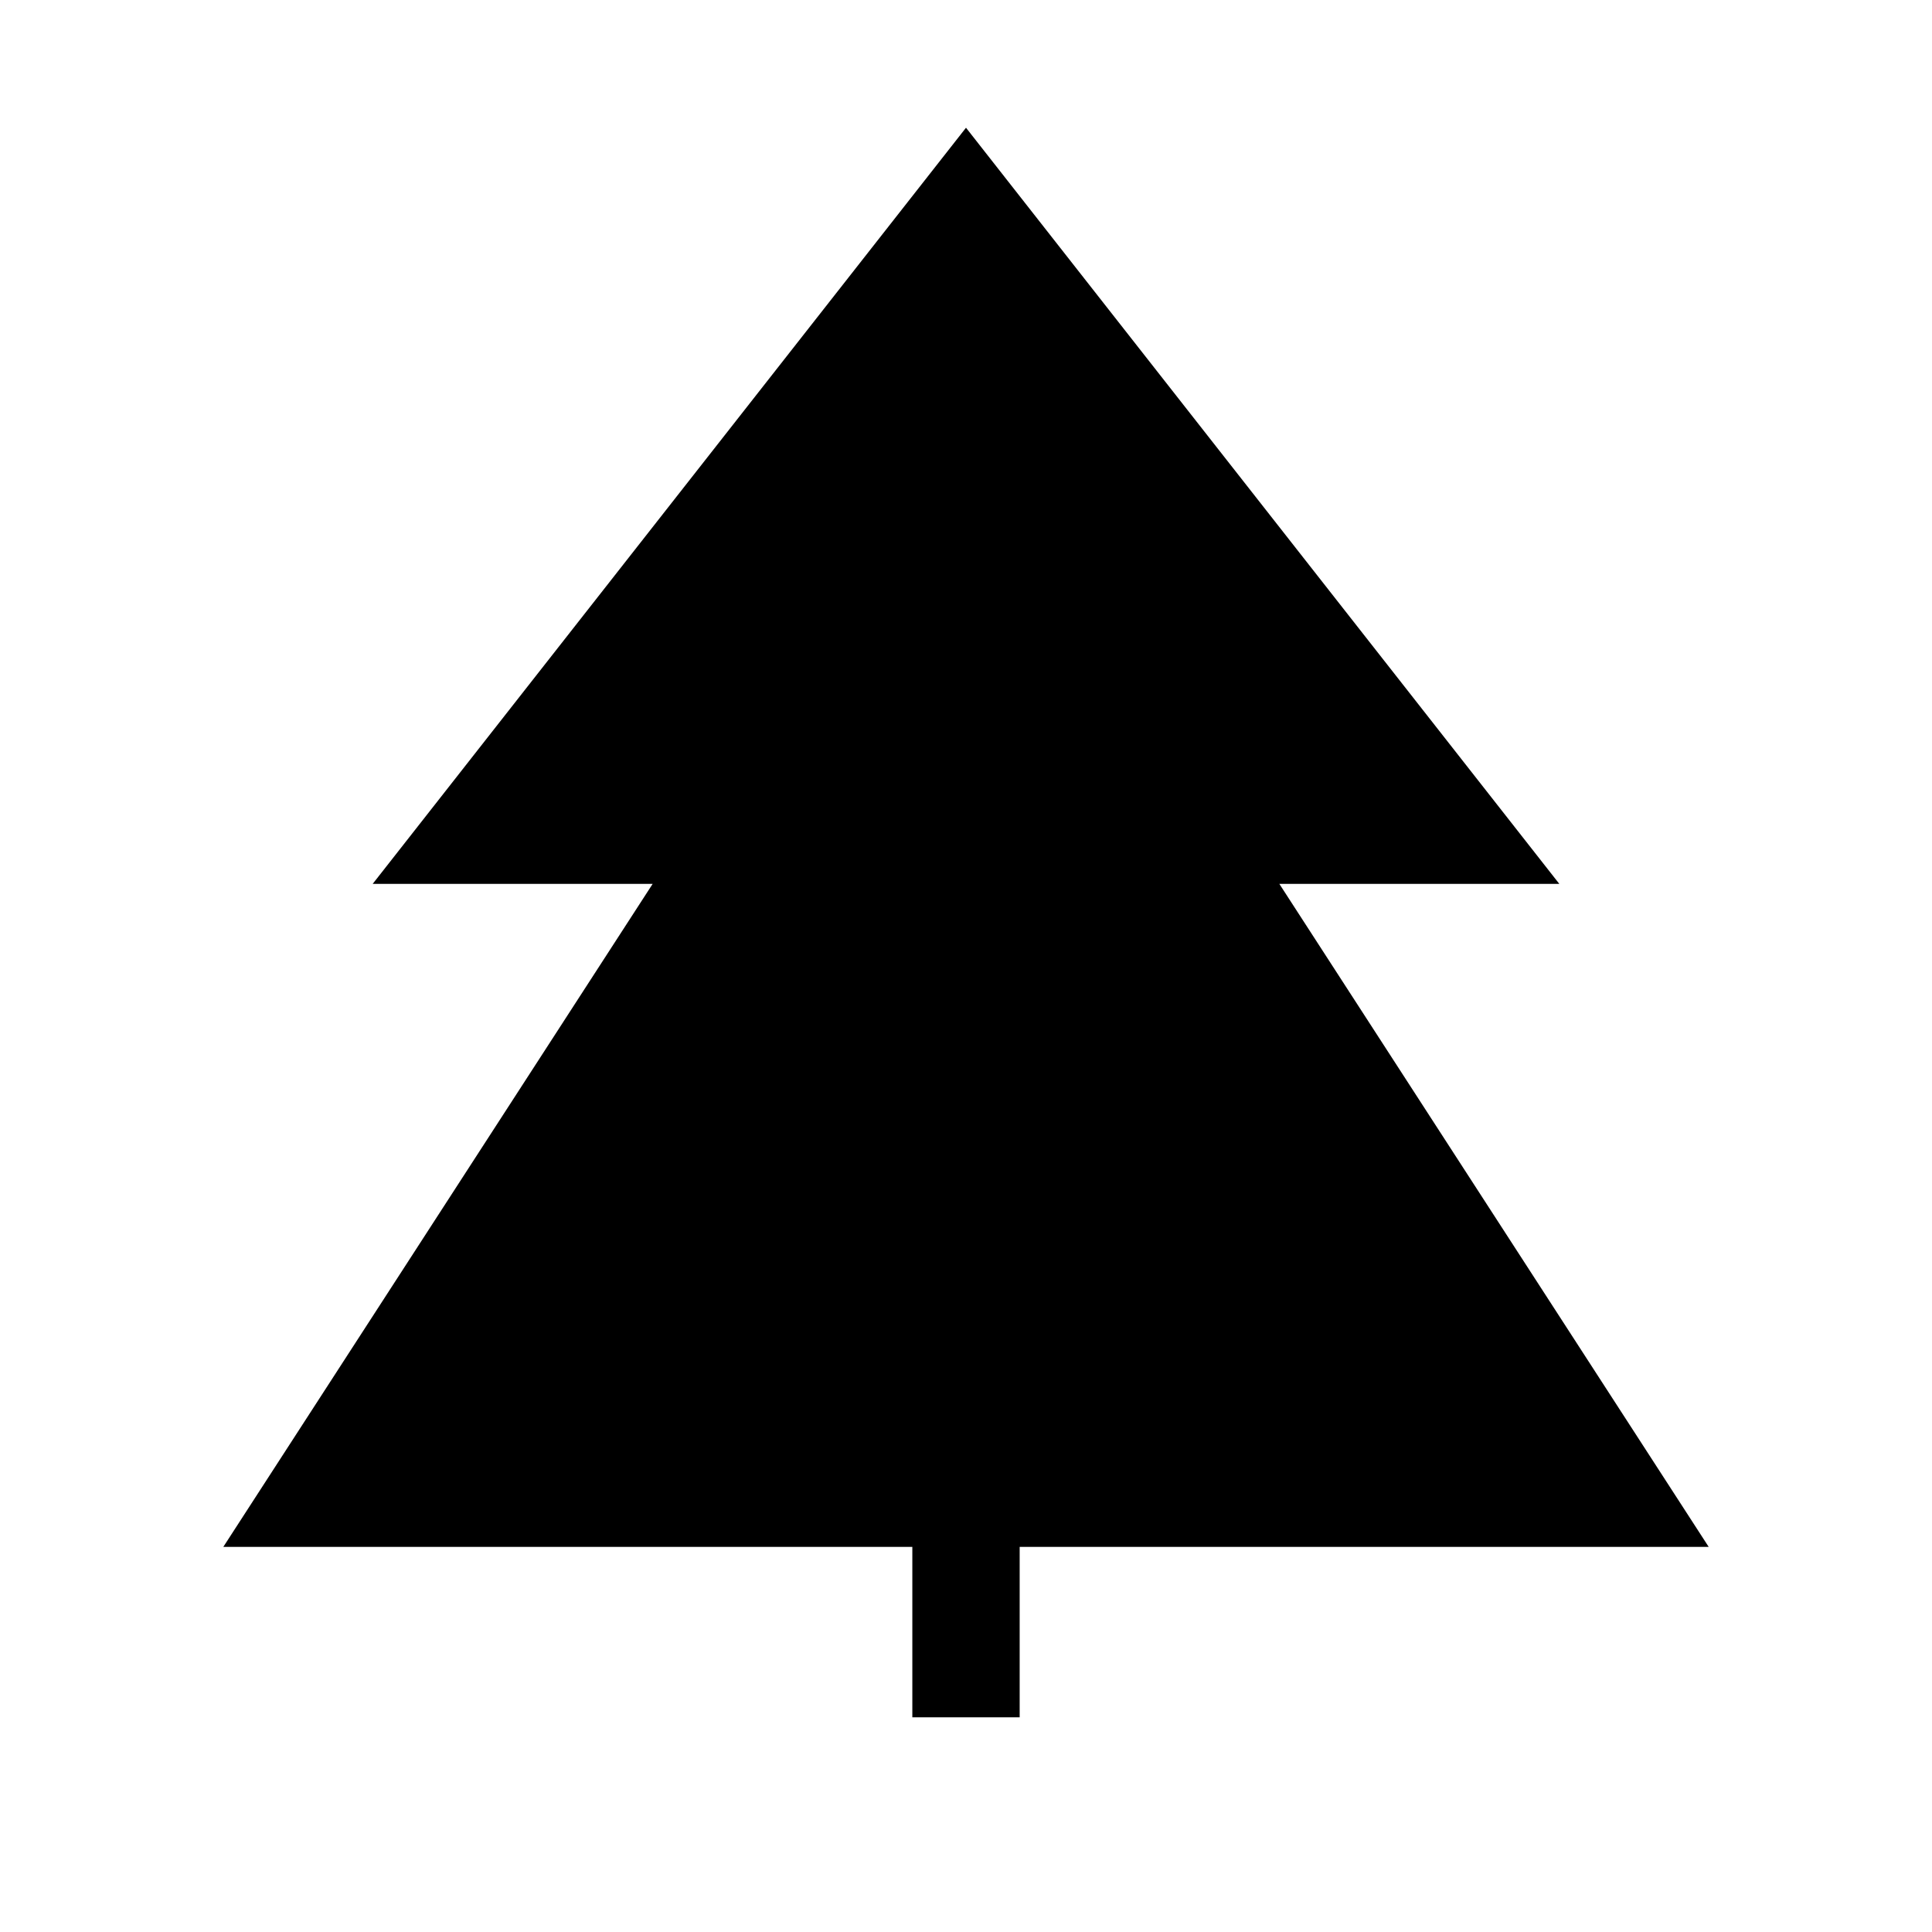 <svg xmlns="http://www.w3.org/2000/svg" viewBox="0 0 18 18"><path d="M9 11.706V16m-6-2.088l4-6.177H4.5L9 2l4.5 5.735H11l4 6.177H3z" stroke="currentColor" vector-effect="non-scaling-stroke"></path></svg>